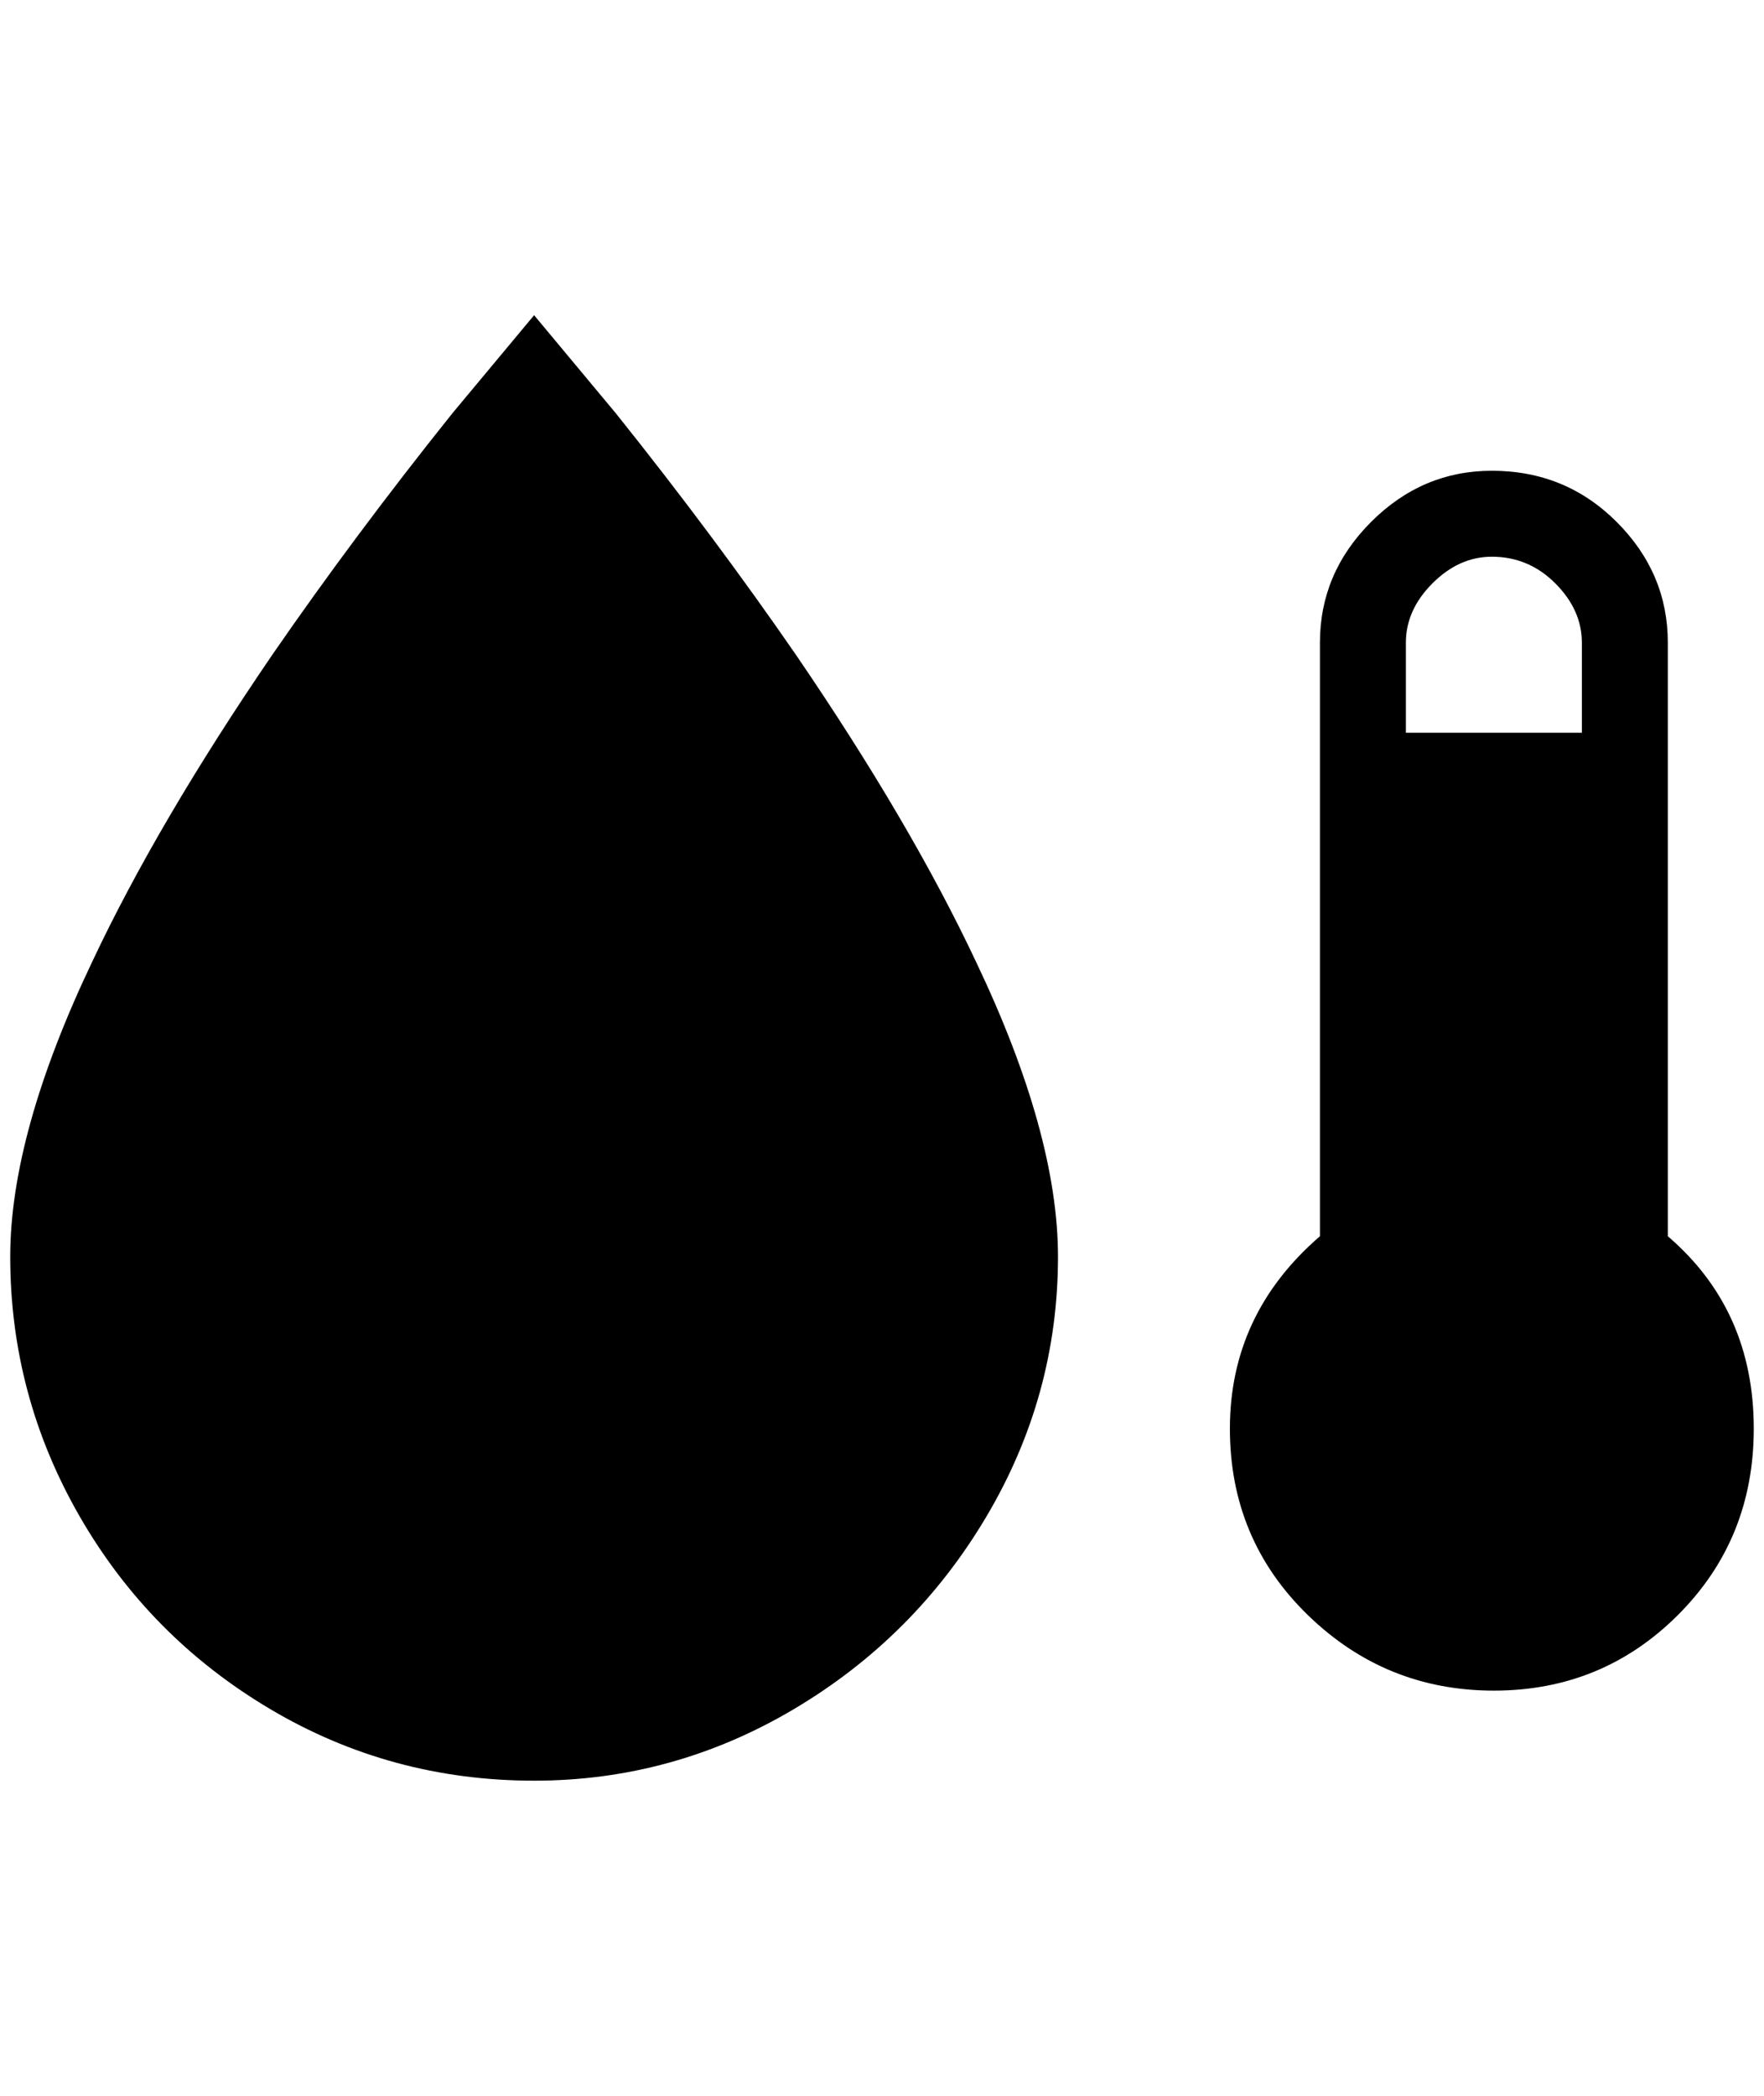 <?xml version="1.0" standalone="no"?>
<!DOCTYPE svg PUBLIC "-//W3C//DTD SVG 1.1//EN" "http://www.w3.org/Graphics/SVG/1.1/DTD/svg11.dtd" >
<svg xmlns="http://www.w3.org/2000/svg" xmlns:xlink="http://www.w3.org/1999/xlink" version="1.1" viewBox="-10 0 1724 2048">
   <path fill="currentColor"
d="M1448 460q-68 0 -118 50t-50 118v580q-88 76 -88 188q0 108 76 182t182 74t180 -74t74 -182q0 -116 -84 -188v-580q0 -68 -50 -118t-122 -50zM1448 544q36 0 62 26t26 58v88h-172v-88q0 -32 26 -58t58 -26zM512 1740q-140 0 -258 -70t-186 -188t-68 -254q0 -120 80 -288
q64 -136 176 -300q80 -116 176 -236l80 -96l80 96q96 120 176 236q112 164 176 300q80 168 80 288q0 136 -70 254t-188 188t-254 70z" />
</svg>
